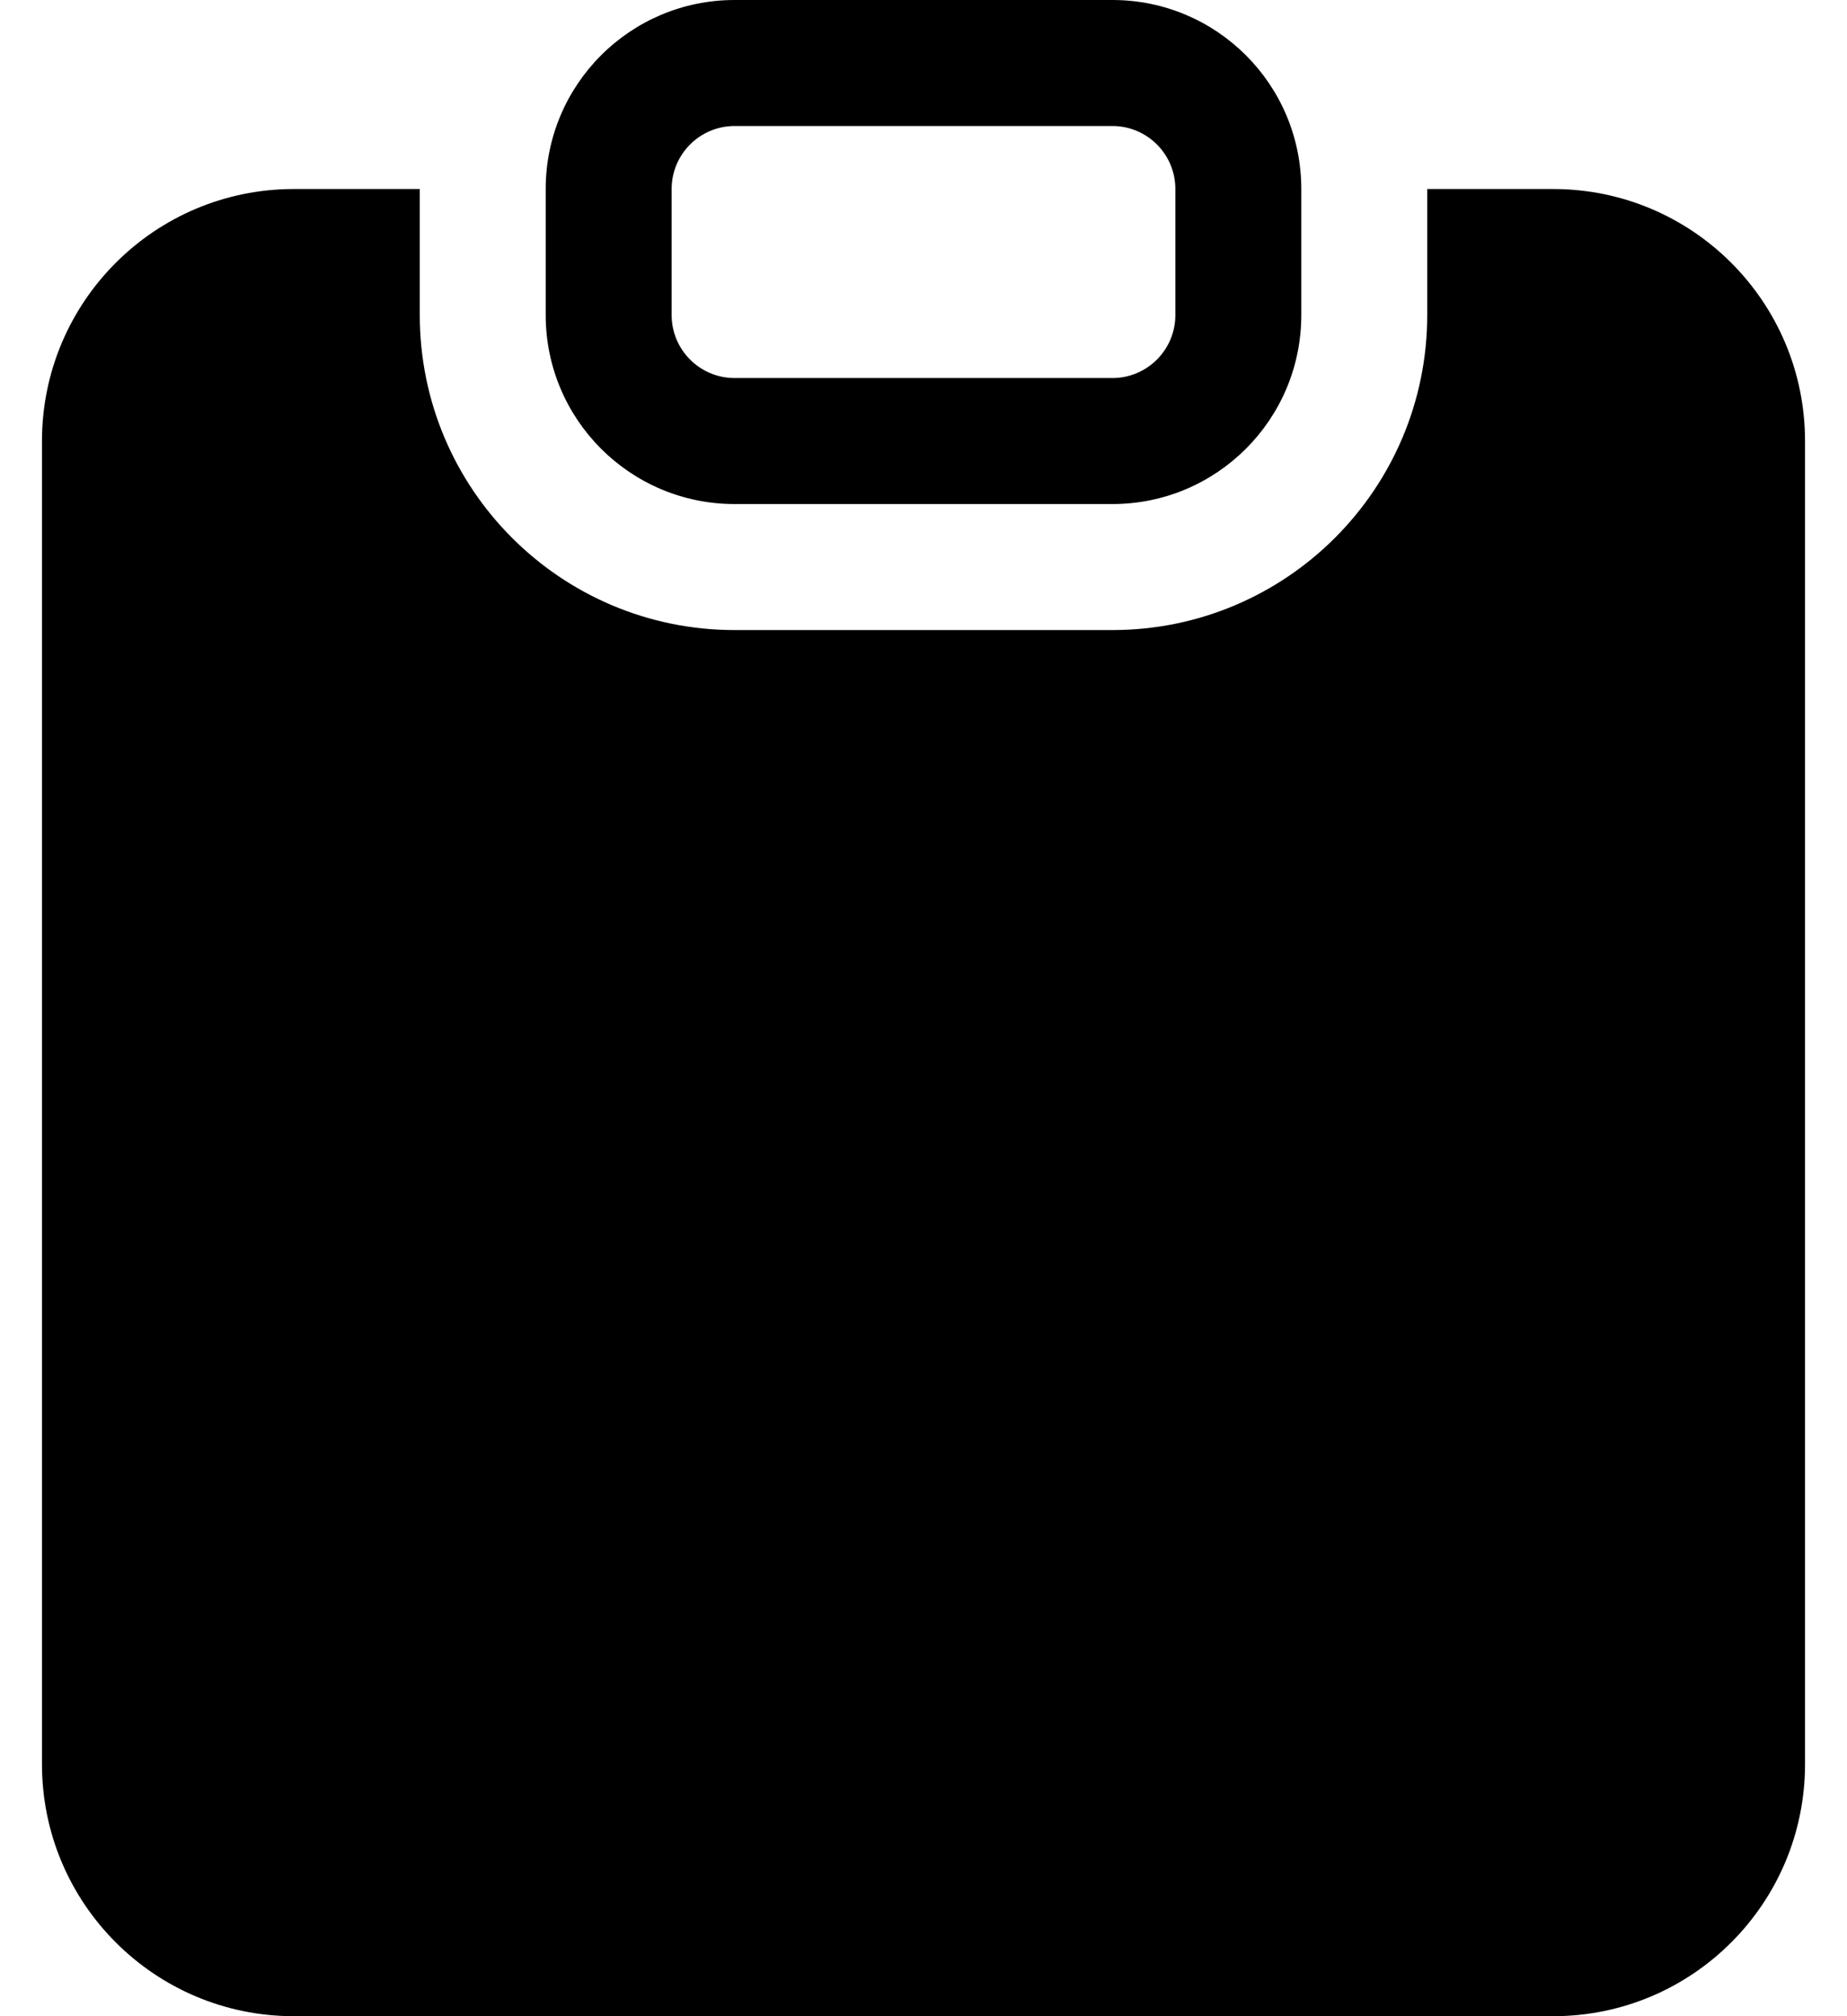 ﻿<?xml version="1.0" encoding="utf-8"?>
<svg version="1.1" xmlns:xlink="http://www.w3.org/1999/xlink" width="22px" height="24px" xmlns="http://www.w3.org/2000/svg">
  <defs>
    <pattern id="BGPattern" patternUnits="userSpaceOnUse" alignment="0 0" imageRepeat="None" />
    <mask fill="white" id="Clip5173">
      <path d="M 6.5 3.75  L 6.5 2.25  C 6.5 1.007  7.507 0  8.75 0  L 13.25 0  C 14.493 0  15.5 1.007  15.5 2.25  L 15.5 3.75  C 15.5 4.993  14.493 6  13.25 6  L 8.75 6  C 7.507 6  6.5 4.993  6.5 3.75  Z M 0.5 5.25  C 0.5 3.593  1.843 2.25  3.5 2.25  L 5 2.25  L 5 3.75  C 5 5.821  6.679 7.5  8.75 7.5  L 13.25 7.5  C 15.321 7.5  17 5.821  17 3.75  L 17 2.25  L 18.5 2.25  C 20.157 2.25  21.5 3.593  21.5 5.25  L 21.5 21  C 21.5 22.657  20.157 24  18.5 24  L 3.5 24  C 1.843 24  0.5 22.657  0.5 21  L 0.5 5.25  Z M 14 3.75  L 14 2.25  C 14 1.836  13.664 1.5  13.25 1.5  L 8.75 1.5  C 8.336 1.5  8 1.836  8 2.25  L 8 3.75  C 8 4.164  8.336 4.5  8.75 4.5  L 13.25 4.5  C 13.664 4.5  14 4.164  14 3.75  Z " fill-rule="evenodd" />
    </mask>
  </defs>
  <g>
    <path d="M 6.5 3.75  L 6.5 2.25  C 6.5 1.007  7.507 0  8.75 0  L 13.25 0  C 14.493 0  15.5 1.007  15.5 2.25  L 15.5 3.75  C 15.5 4.993  14.493 6  13.25 6  L 8.75 6  C 7.507 6  6.5 4.993  6.5 3.75  Z M 0.5 5.25  C 0.5 3.593  1.843 2.25  3.5 2.25  L 5 2.25  L 5 3.75  C 5 5.821  6.679 7.5  8.75 7.5  L 13.25 7.5  C 15.321 7.5  17 5.821  17 3.75  L 17 2.25  L 18.5 2.25  C 20.157 2.25  21.5 3.593  21.5 5.25  L 21.5 21  C 21.5 22.657  20.157 24  18.5 24  L 3.5 24  C 1.843 24  0.5 22.657  0.5 21  L 0.5 5.25  Z M 14 3.75  L 14 2.25  C 14 1.836  13.664 1.5  13.25 1.5  L 8.75 1.5  C 8.336 1.5  8 1.836  8 2.25  L 8 3.75  C 8 4.164  8.336 4.5  8.75 4.5  L 13.25 4.5  C 13.664 4.5  14 4.164  14 3.75  Z " fill-rule="nonzero" fill="rgba(0, 0, 0, 1)" stroke="none" class="fill" />
    <path d="M 6.5 3.75  L 6.5 2.25  C 6.5 1.007  7.507 0  8.75 0  L 13.25 0  C 14.493 0  15.5 1.007  15.5 2.25  L 15.5 3.75  C 15.5 4.993  14.493 6  13.25 6  L 8.75 6  C 7.507 6  6.5 4.993  6.5 3.75  Z " stroke-width="0" stroke-dasharray="0" stroke="rgba(255, 255, 255, 0)" fill="none" class="stroke" mask="url(#Clip5173)" />
    <path d="M 0.5 5.25  C 0.5 3.593  1.843 2.25  3.5 2.25  L 5 2.25  L 5 3.75  C 5 5.821  6.679 7.5  8.75 7.5  L 13.25 7.5  C 15.321 7.5  17 5.821  17 3.75  L 17 2.25  L 18.5 2.25  C 20.157 2.25  21.5 3.593  21.5 5.25  L 21.5 21  C 21.5 22.657  20.157 24  18.5 24  L 3.5 24  C 1.843 24  0.5 22.657  0.5 21  L 0.5 5.25  Z " stroke-width="0" stroke-dasharray="0" stroke="rgba(255, 255, 255, 0)" fill="none" class="stroke" mask="url(#Clip5173)" />
    <path d="M 14 3.75  L 14 2.25  C 14 1.836  13.664 1.5  13.25 1.5  L 8.75 1.5  C 8.336 1.5  8 1.836  8 2.25  L 8 3.75  C 8 4.164  8.336 4.5  8.75 4.5  L 13.25 4.5  C 13.664 4.5  14 4.164  14 3.75  Z " stroke-width="0" stroke-dasharray="0" stroke="rgba(255, 255, 255, 0)" fill="none" class="stroke" mask="url(#Clip5173)" />
  </g>
</svg>